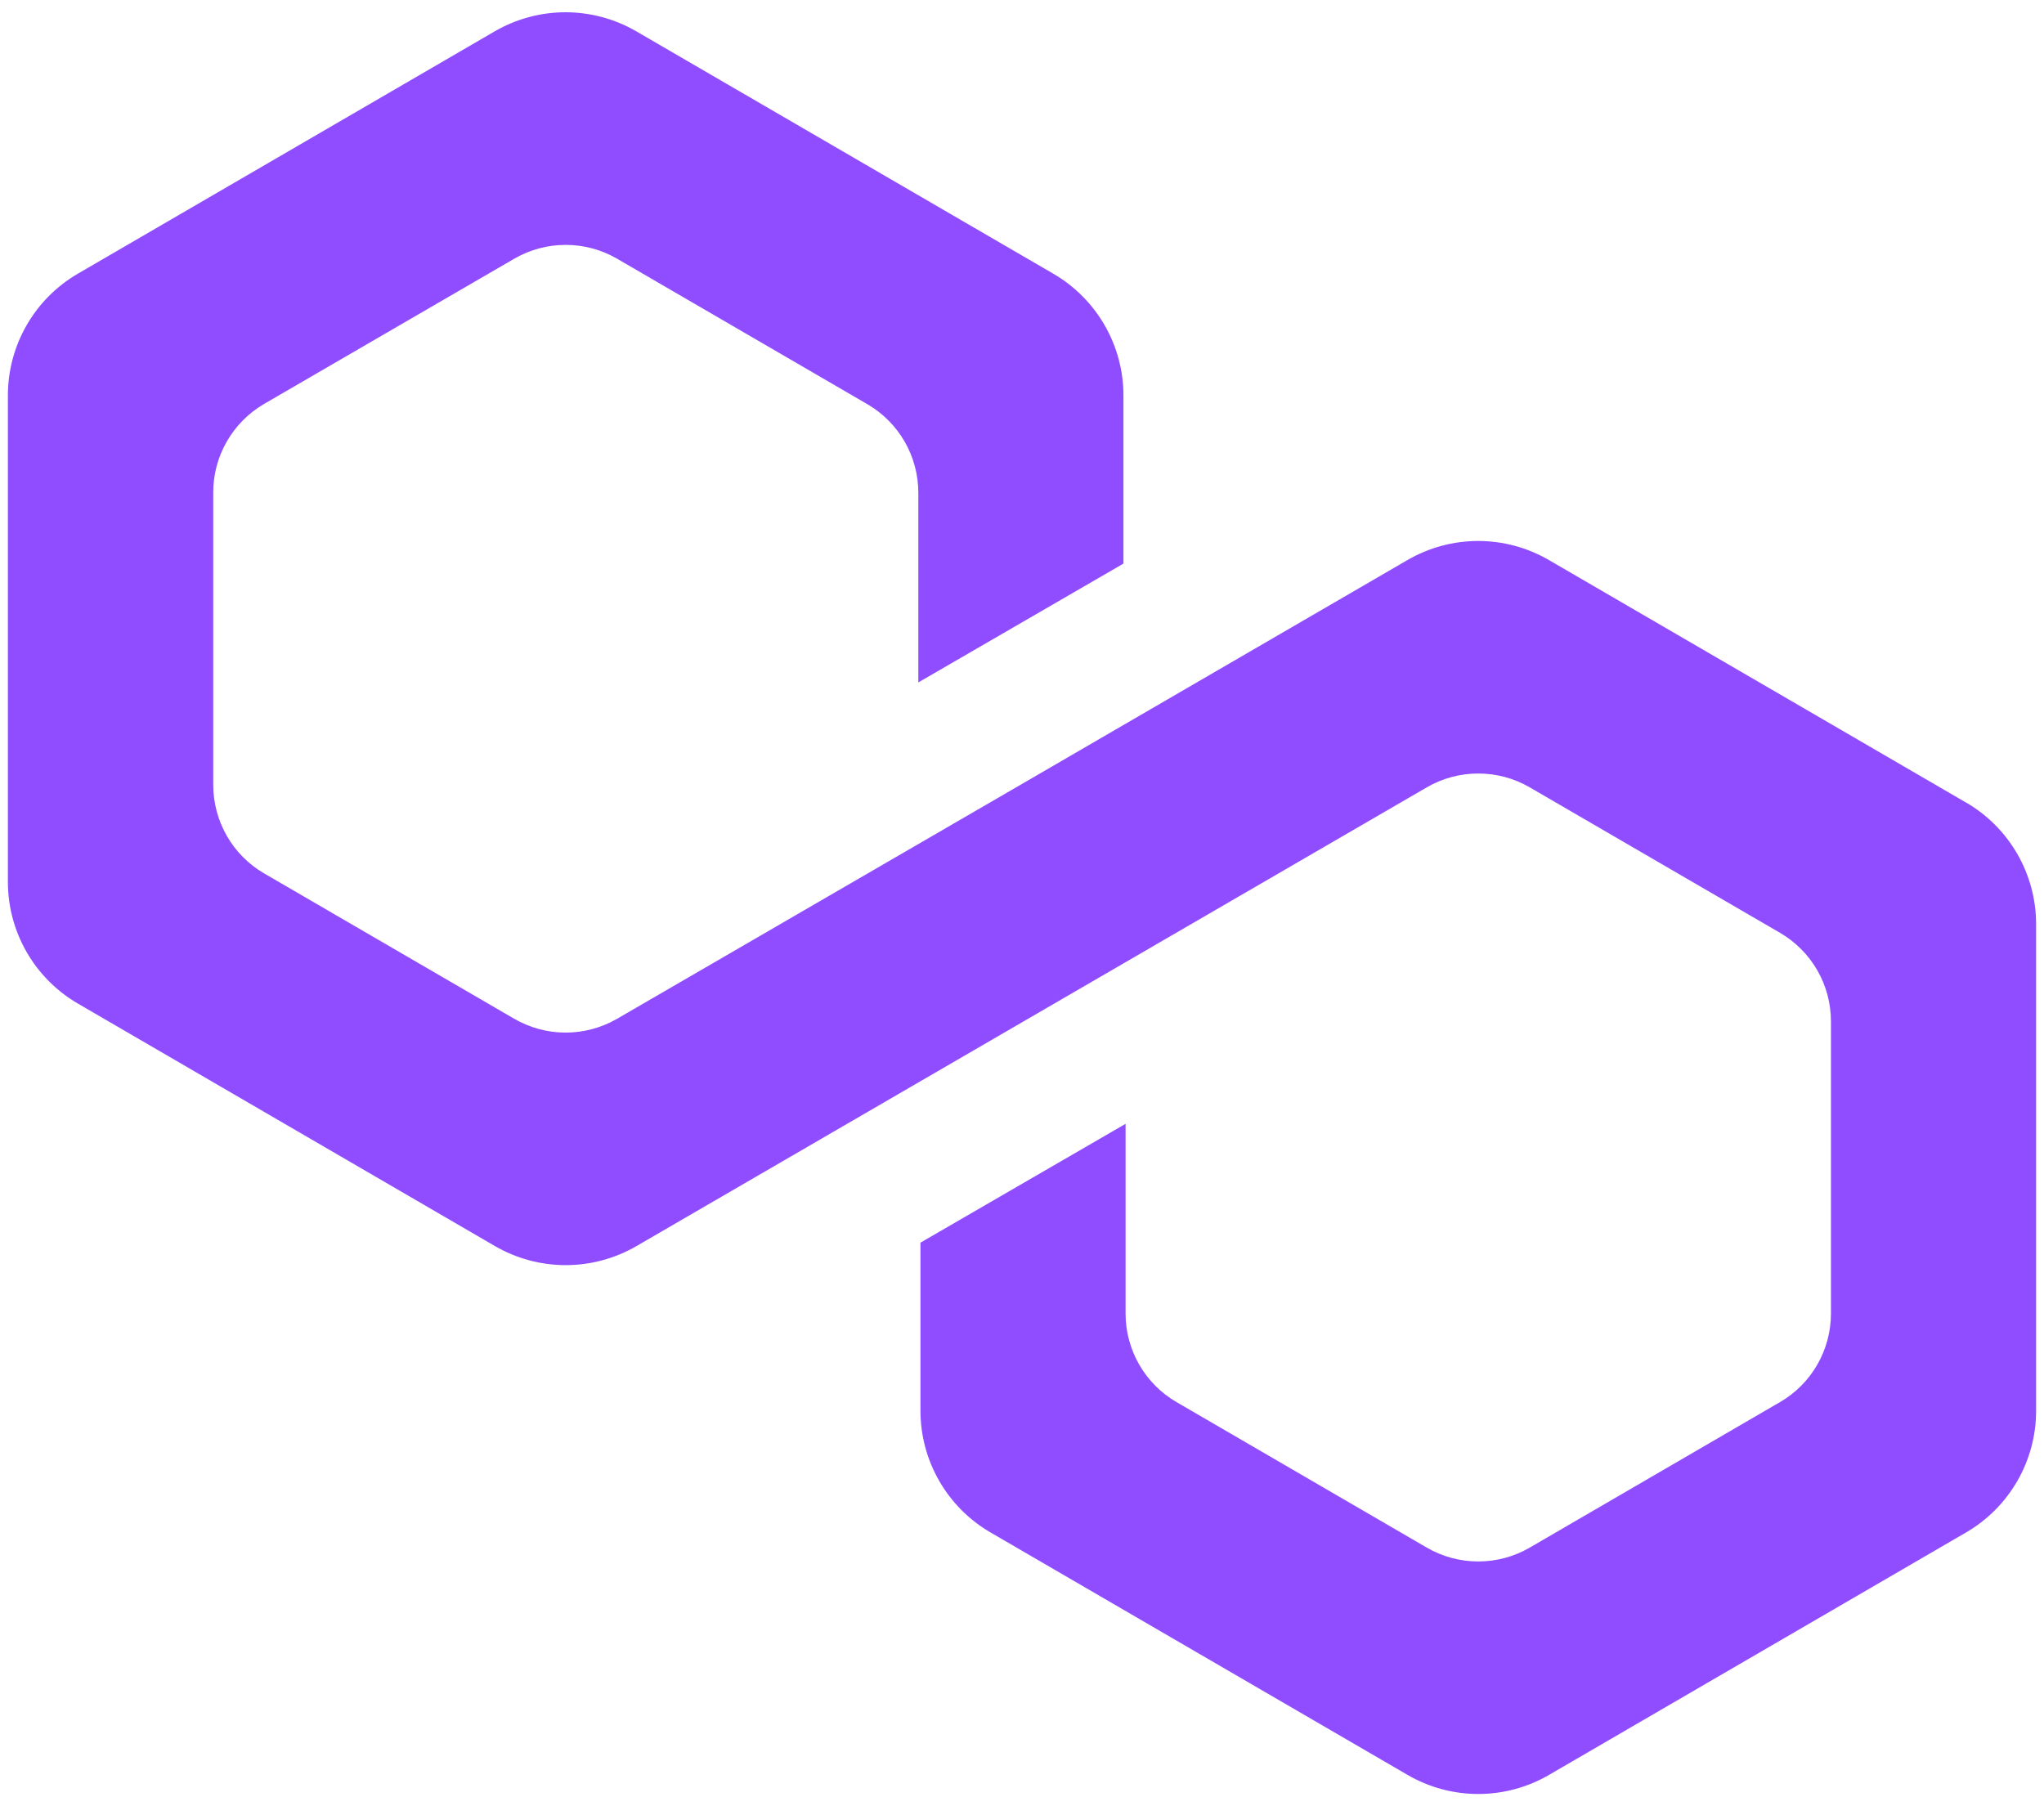 <svg width="43" height="38" viewBox="0 0 43 38" fill="none" xmlns="http://www.w3.org/2000/svg">
<path d="M41.358 16.883L32.586 11.783C32.134 11.52 31.62 11.381 31.097 11.381C30.574 11.381 30.06 11.52 29.608 11.783C24.068 15.003 18.526 18.22 12.982 21.433C12.653 21.623 12.28 21.724 11.9 21.724C11.52 21.724 11.147 21.623 10.818 21.433L5.552 18.372C5.227 18.182 4.958 17.91 4.771 17.584C4.584 17.257 4.486 16.887 4.486 16.511V10.363C4.485 9.986 4.583 9.616 4.771 9.289C4.958 8.963 5.227 8.691 5.552 8.5L10.818 5.443C11.147 5.252 11.52 5.152 11.9 5.152C12.28 5.152 12.653 5.252 12.982 5.443L18.248 8.504C18.574 8.694 18.844 8.966 19.032 9.292C19.22 9.619 19.319 9.99 19.319 10.367V14.357L23.634 11.857V8.32C23.634 7.802 23.498 7.293 23.239 6.843C22.98 6.394 22.608 6.02 22.16 5.759L13.386 0.659C12.934 0.397 12.42 0.258 11.897 0.258C11.374 0.258 10.86 0.397 10.408 0.659L1.636 5.759C1.188 6.02 0.817 6.394 0.559 6.844C0.301 7.293 0.166 7.802 0.166 8.32V18.553C0.166 19.072 0.302 19.581 0.561 20.031C0.82 20.48 1.192 20.854 1.64 21.114L10.412 26.215C10.864 26.477 11.378 26.616 11.901 26.616C12.424 26.616 12.938 26.477 13.39 26.215C18.933 22.999 24.475 19.782 30.016 16.564C30.345 16.373 30.718 16.273 31.099 16.273C31.479 16.273 31.852 16.373 32.181 16.564L37.447 19.625C37.773 19.815 38.043 20.087 38.231 20.413C38.419 20.74 38.518 21.11 38.518 21.488V27.636C38.518 28.012 38.419 28.383 38.231 28.709C38.043 29.036 37.773 29.308 37.447 29.497L32.181 32.559C31.852 32.75 31.479 32.85 31.099 32.85C30.718 32.85 30.345 32.75 30.016 32.559L24.75 29.497C24.424 29.308 24.154 29.036 23.966 28.709C23.778 28.383 23.679 28.012 23.679 27.636V23.643L19.364 26.143V29.68C19.364 30.198 19.5 30.707 19.759 31.157C20.018 31.606 20.39 31.98 20.838 32.24L29.61 37.34C30.062 37.603 30.576 37.742 31.099 37.742C31.622 37.742 32.136 37.603 32.588 37.34L41.36 32.24C41.808 31.98 42.18 31.606 42.439 31.157C42.698 30.707 42.834 30.198 42.834 29.68V19.444C42.834 18.925 42.698 18.416 42.439 17.966C42.18 17.517 41.808 17.143 41.36 16.883H41.358Z" fill="#904DFF"/>
</svg>
